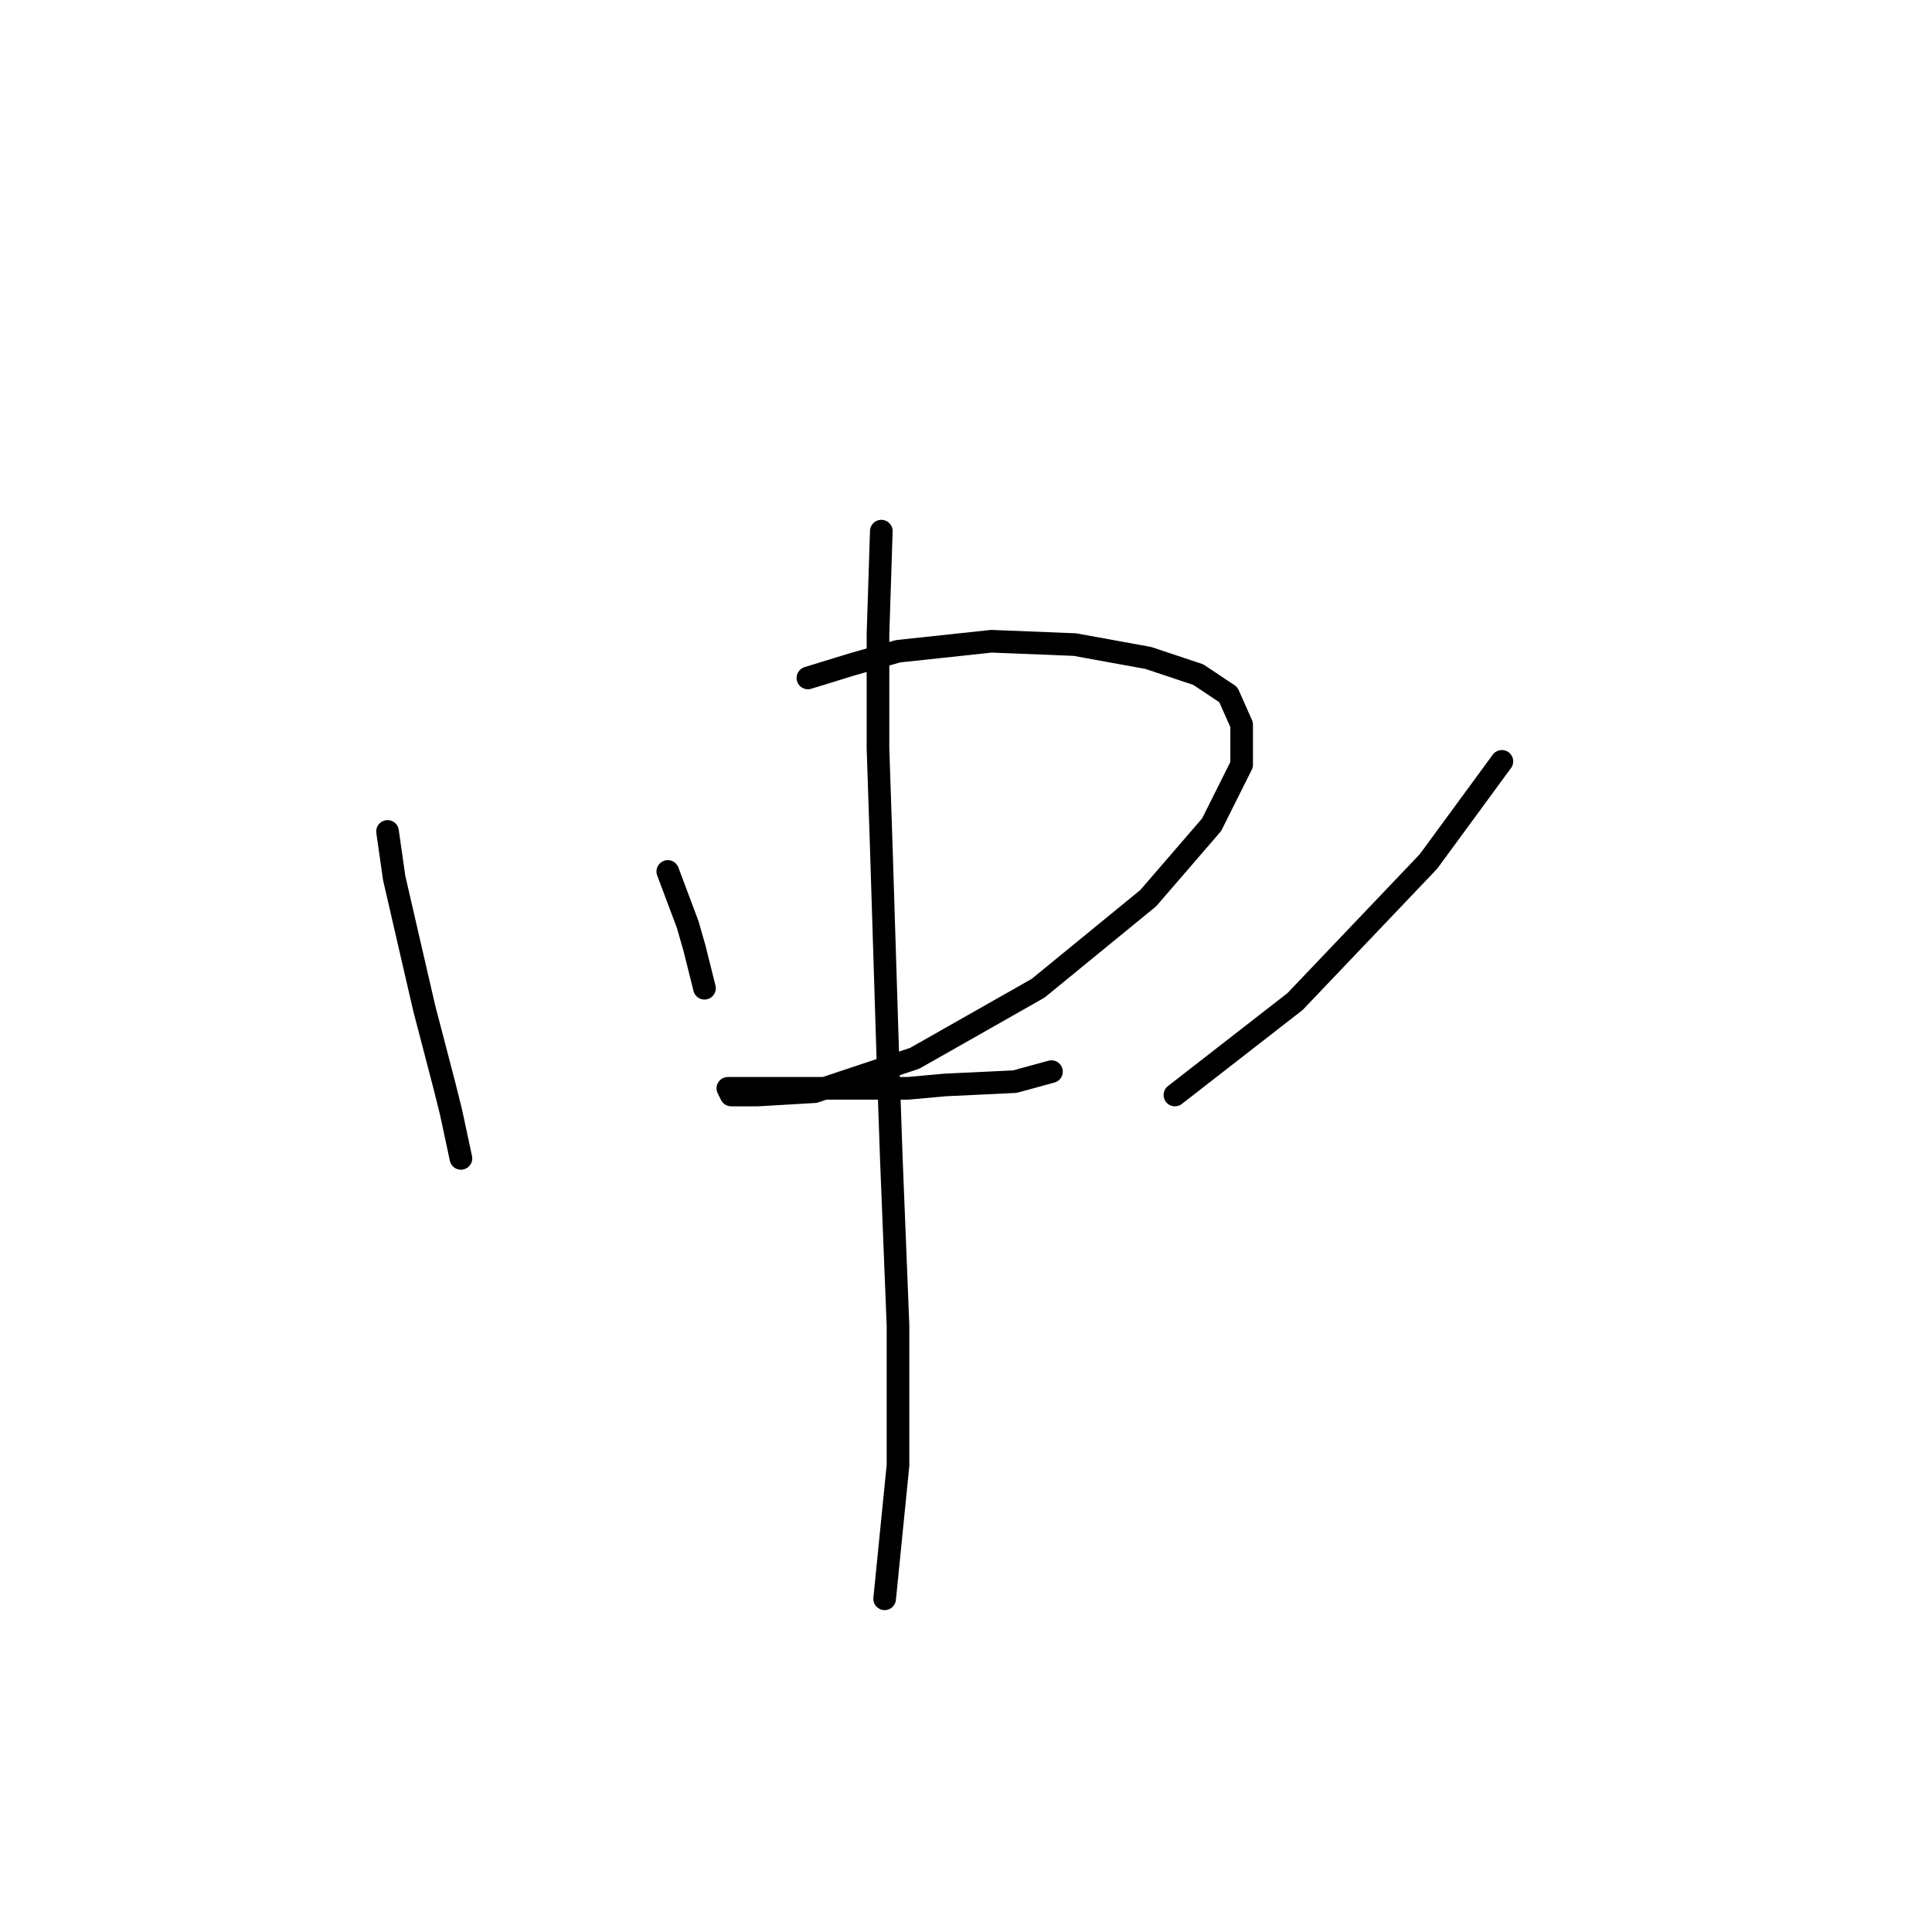 <?xml version="1.0" standalone="no"?>
    <svg width="256" height="256" xmlns="http://www.w3.org/2000/svg" version="1.1">
    <polyline stroke="black" stroke-width="3" stroke-linecap="round" fill="transparent" stroke-linejoin="round" points="51.35 110.168 52.234 116.357 53.56 122.104 56.213 133.598 58.865 143.766 59.75 147.303 61.076 153.492 61.076 153.492 " />
        <polyline stroke="black" stroke-width="3" stroke-linecap="round" fill="transparent" stroke-linejoin="round" points="88.485 115.473 89.811 119.01 91.138 122.546 92.022 125.641 93.348 130.946 93.348 130.946 " />
        <polyline stroke="black" stroke-width="3" stroke-linecap="round" fill="transparent" stroke-linejoin="round" points="107.053 89.832 112.8 88.064 118.989 86.295 131.368 84.969 142.42 85.411 152.146 87.179 158.777 89.39 162.756 92.042 164.524 96.021 164.524 101.326 160.545 109.284 152.146 119.01 137.557 130.946 121.2 140.23 107.937 144.651 100.422 145.093 96.885 145.093 96.443 144.208 97.327 144.208 103.074 144.208 107.053 144.208 120.315 144.208 125.178 143.766 134.462 143.324 139.325 141.998 139.325 141.998 " />
        <polyline stroke="black" stroke-width="3" stroke-linecap="round" fill="transparent" stroke-linejoin="round" points="199.007 100.884 189.281 114.147 171.597 132.714 155.682 145.093 155.682 145.093 " />
        <polyline stroke="black" stroke-width="3" stroke-linecap="round" fill="transparent" stroke-linejoin="round" points="116.779 70.38 116.337 84.085 116.337 99.116 116.779 112.378 117.663 140.672 118.105 153.492 118.989 175.597 118.989 194.164 117.221 211.848 117.221 211.848 " />
        </svg>